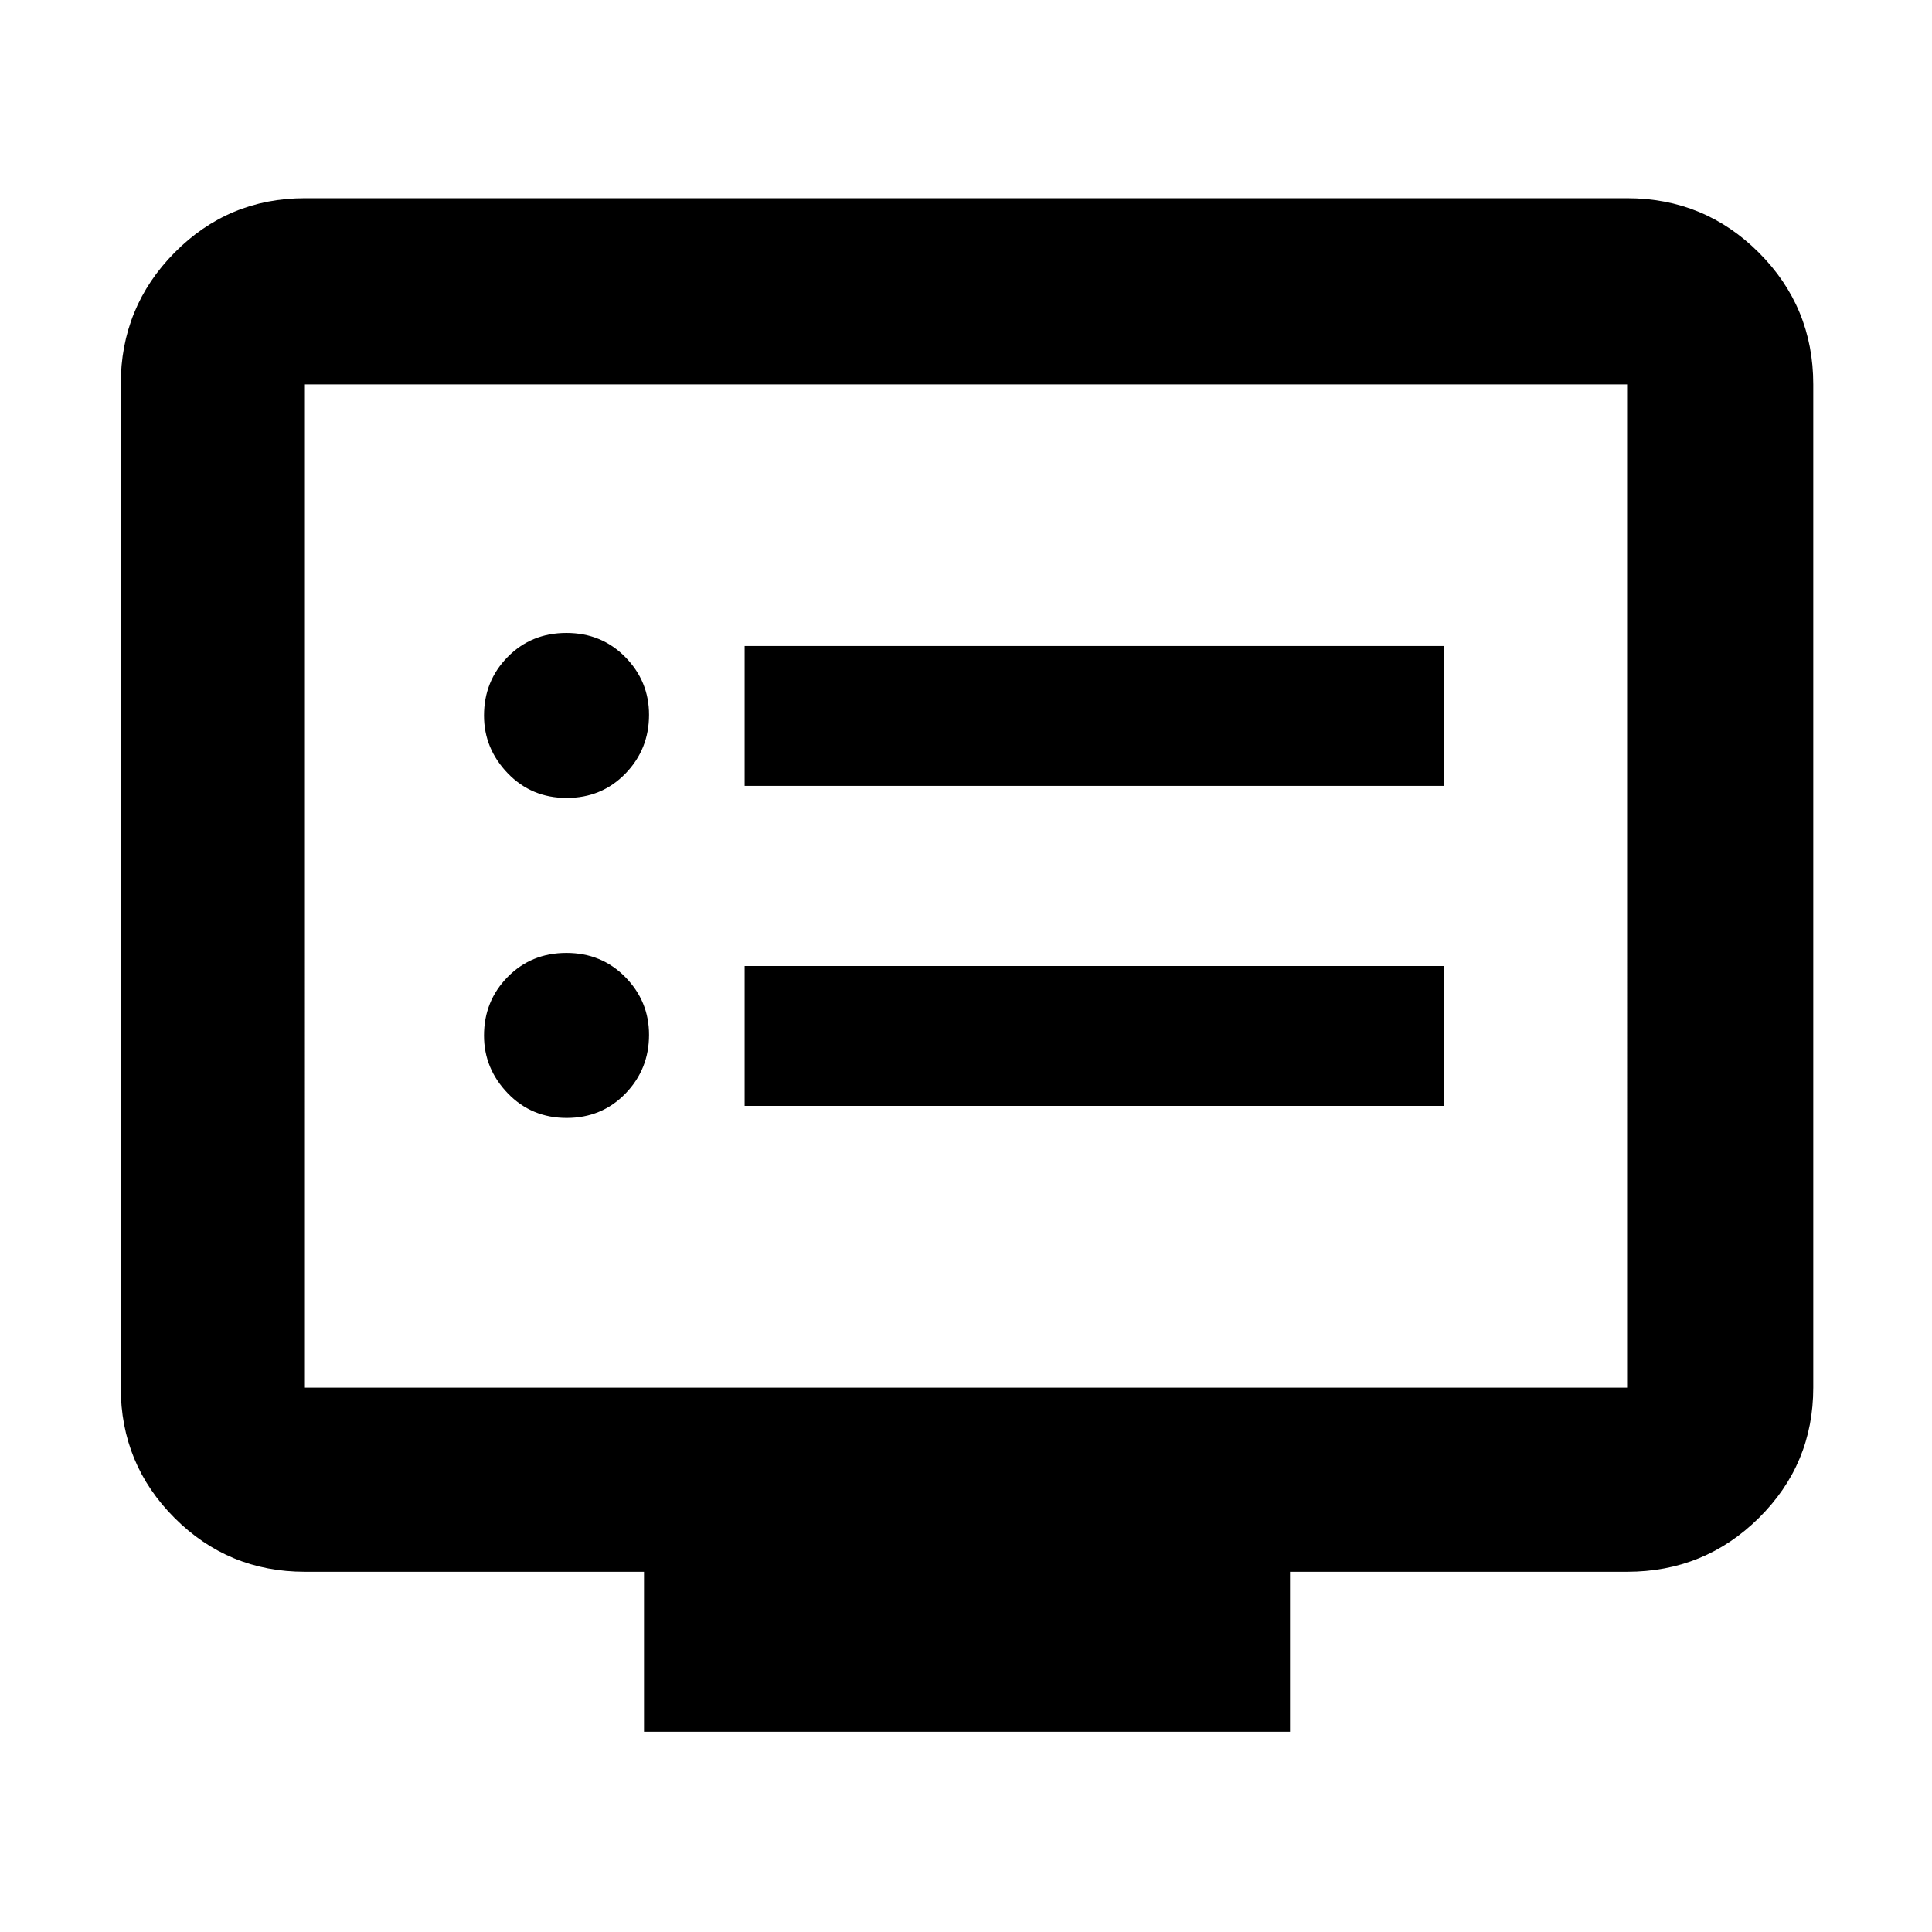 <svg xmlns="http://www.w3.org/2000/svg" height="48" viewBox="0 -960 960 960" width="48"><path d="M281.55-404.5q17.45 0 29.2-12.09 11.75-12.1 11.75-29.22 0-16.69-11.8-28.69-11.81-12-29.25-12-17.45 0-29.2 11.94-11.75 11.95-11.75 29.12 0 16.44 11.8 28.69 11.81 12.25 29.25 12.25Zm0-159q17.45 0 29.2-12.09 11.75-12.1 11.75-29.22 0-16.69-11.8-28.69-11.81-12-29.25-12-17.45 0-29.2 11.94-11.75 11.95-11.75 29.12 0 16.44 11.8 28.69 11.81 12.25 29.25 12.25Zm88.45 153h347.5V-480H370v69.5Zm0-159h347.5V-639H370v69.5Zm-50 470V-179H151.5q-38.02 0-64.76-26.74Q60-232.48 60-270.5V-769q0-38.43 26.74-65.47 26.74-27.03 64.76-27.03h657q38.43 0 65.47 27.03Q901-807.43 901-769v498.5q0 38.02-27.03 64.76Q846.93-179 808.5-179H641v79.5H320Zm-168.5-171h657V-769h-657v498.5Zm0 0V-769v498.5Z"/></svg>